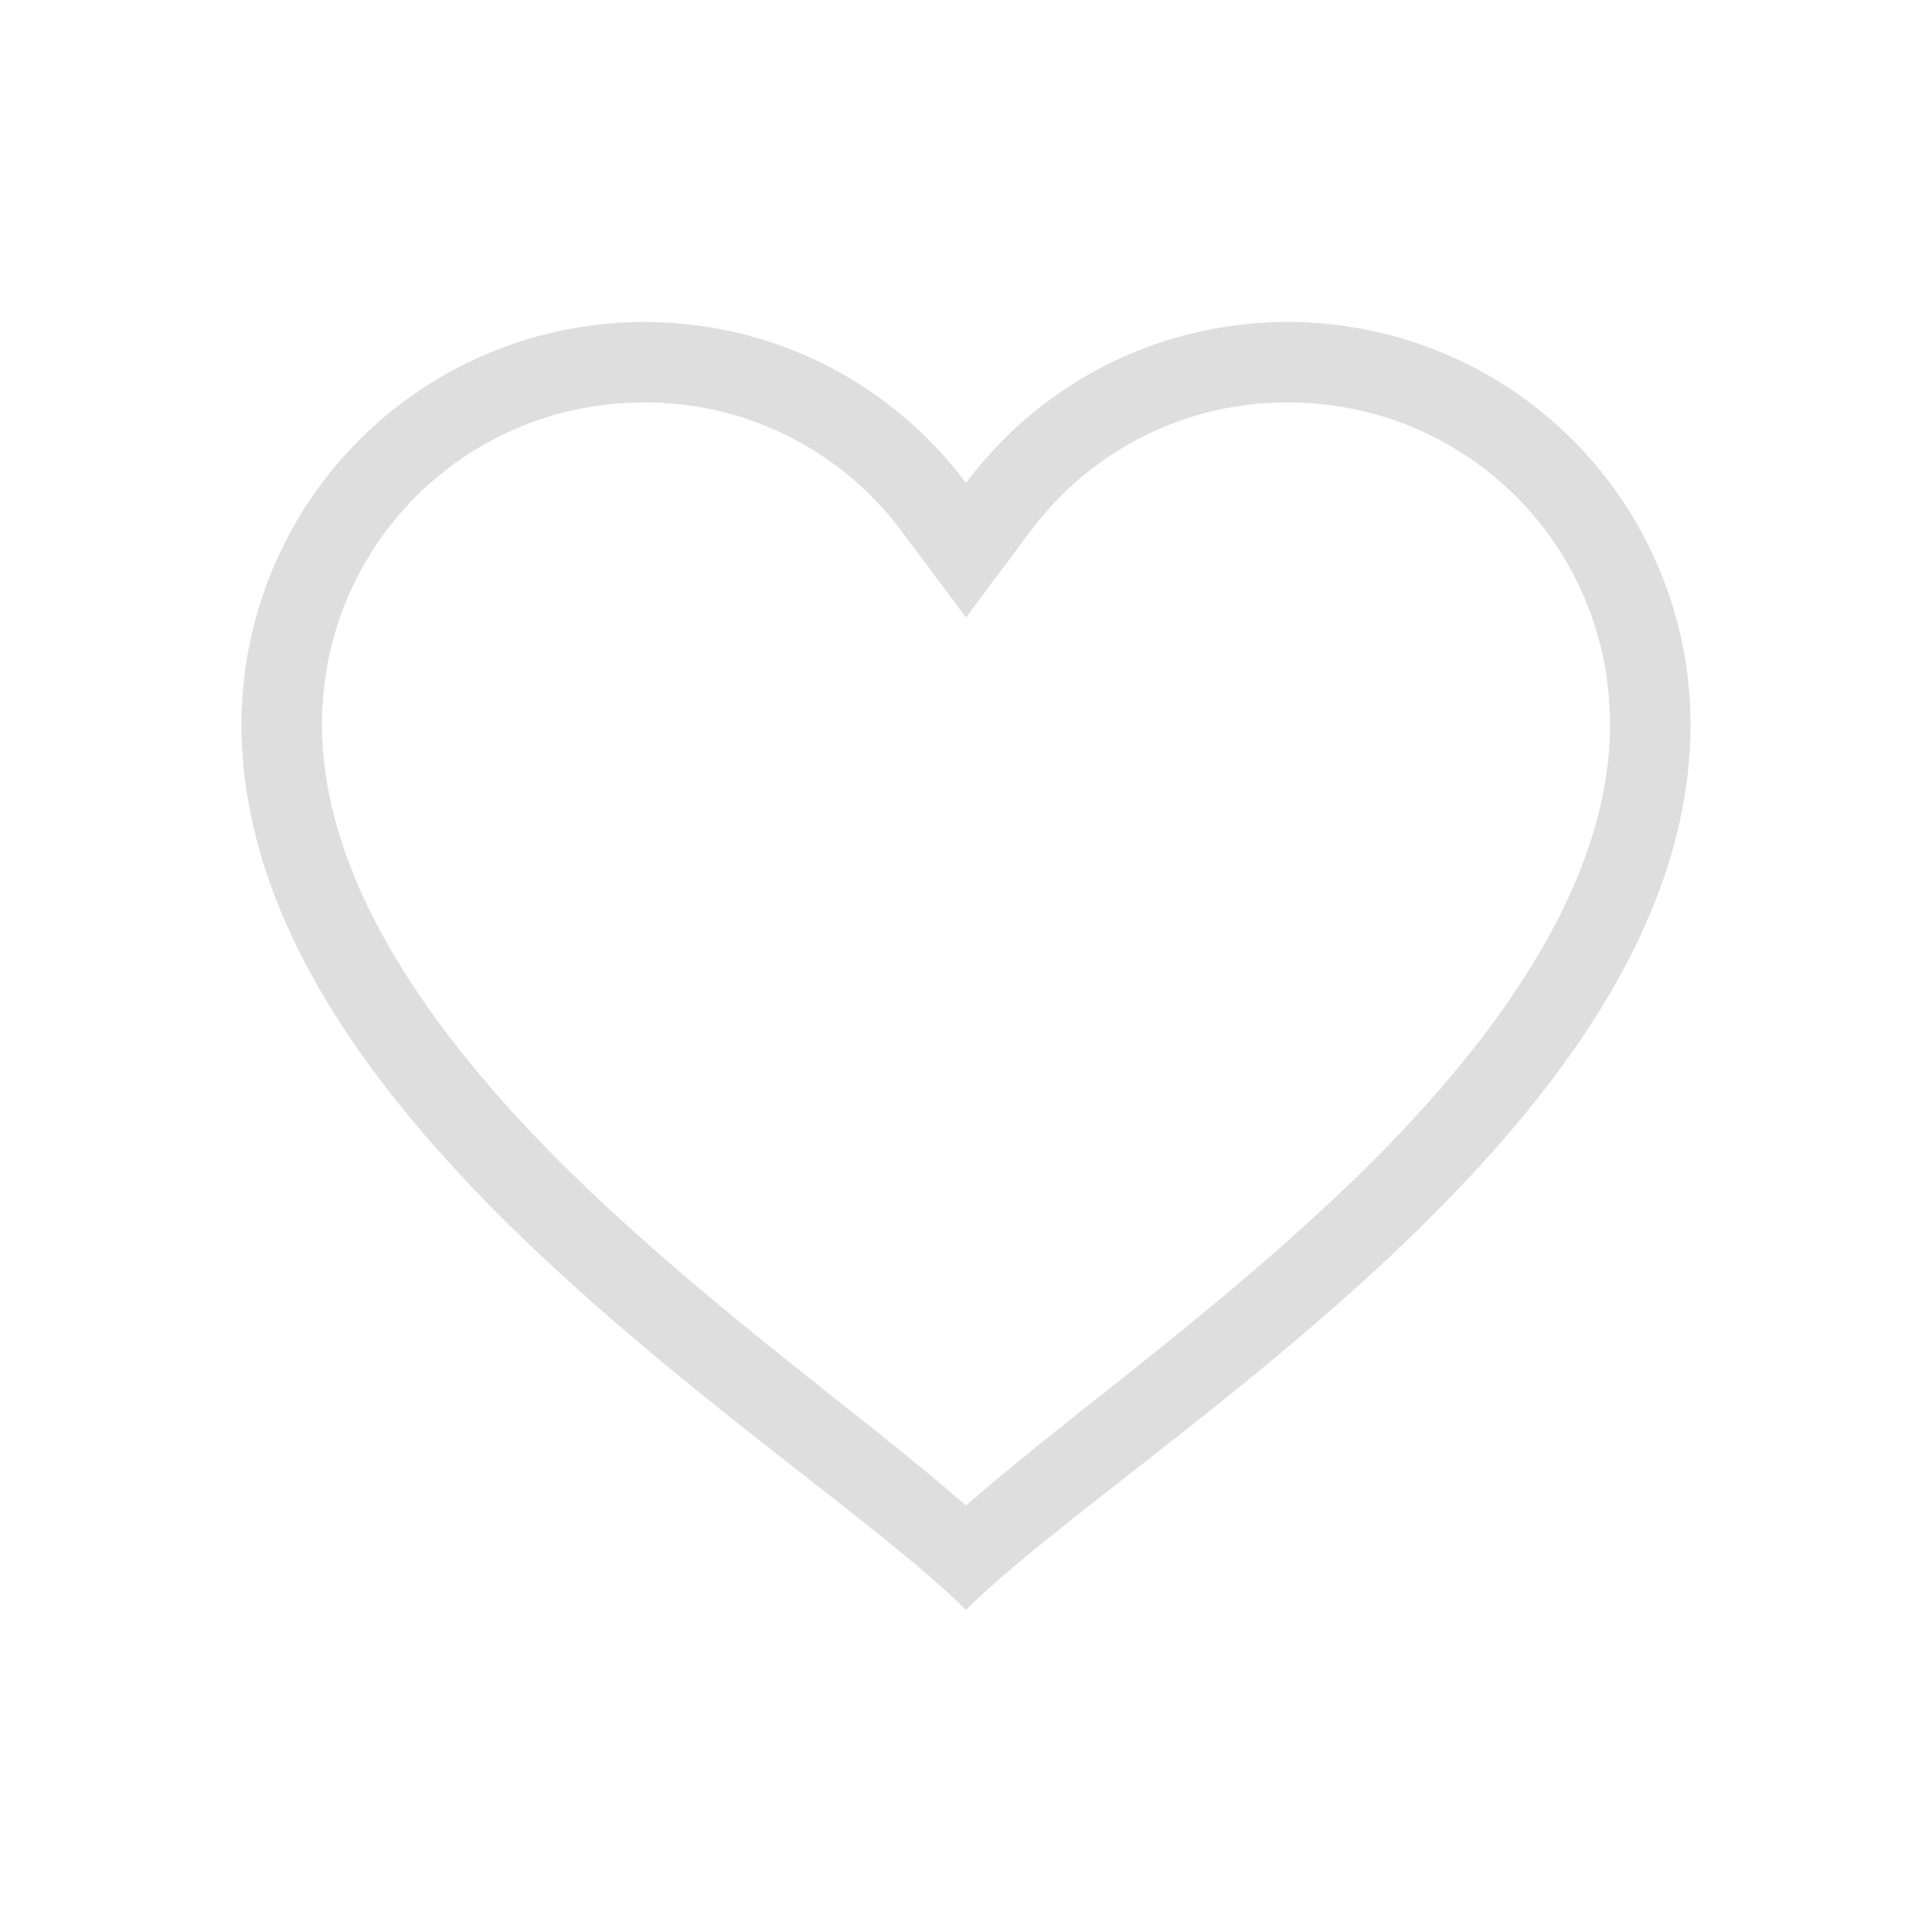 <svg xmlns="http://www.w3.org/2000/svg" viewBox="0 0 24 24"><path d="M7 3a5 5 0 0 0-5 5c0 5 7 9 9 11 2-2 9-6 9-11a5 5 0 0 0-5-5c-1.64 0-3.088.78-4 2-.912-1.22-2.36-2-4-2zm0 1a3.96 3.96 0 0 1 3.2 1.6l.8 1.07.8-1.07A3.96 3.96 0 0 1 15 4c2.221 0 4 1.779 4 4 0 2.033-1.512 4.093-3.434 5.895-1.663 1.56-3.335 2.73-4.566 3.808-1.231-1.077-2.903-2.249-4.566-3.808C4.512 12.093 3 10.033 3 8c0-2.221 1.779-4 4-4z" style="fill:currentColor;fill-opacity:1;stroke:none;color:#dedede" transform="translate(1 1)"/></svg>